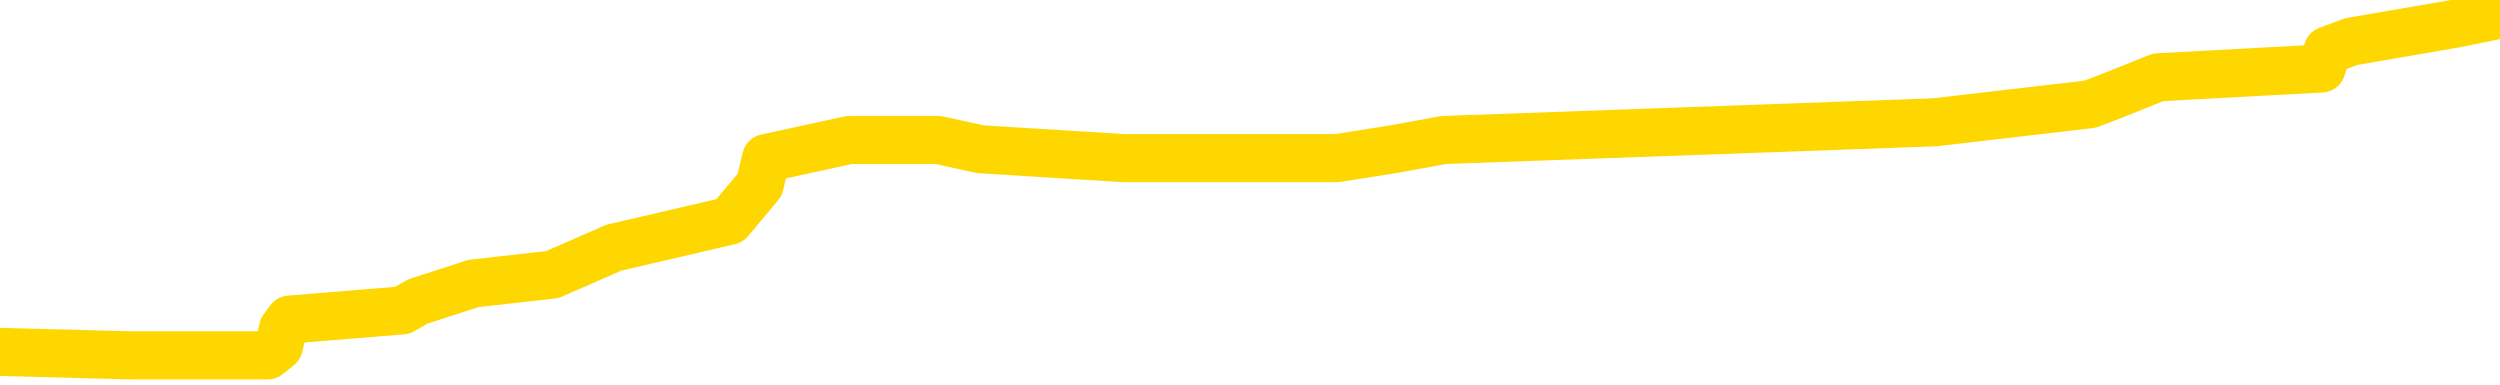 <svg xmlns="http://www.w3.org/2000/svg" version="1.1" viewBox="0 0 6500 1000">
	<path fill="none" stroke="gold" stroke-width="125" stroke-linecap="round" stroke-linejoin="round" d="M0 30719  L-345351 30719 L-345166 30695 L-344676 30649 L-344383 30625 L-344071 30579 L-343837 30555 L-343783 30509 L-343724 30462 L-343571 30439 L-343531 30392 L-343398 30369 L-343105 30346 L-342565 30346 L-341954 30322 L-341907 30322 L-341266 30299 L-341233 30299 L-340708 30299 L-340575 30276 L-340185 30229 L-339857 30182 L-339739 30136 L-339528 30089 L-338811 30089 L-338241 30066 L-338134 30066 L-337960 30042 L-337738 29996 L-337337 29972 L-337311 29926 L-336383 29879 L-336295 29832 L-336213 29786 L-336143 29739 L-335846 29716 L-335694 29669 L-333804 29692 L-333703 29692 L-333441 29692 L-333147 29716 L-333006 29669 L-332757 29669 L-332721 29646 L-332563 29622 L-332099 29576 L-331846 29552 L-331634 29506 L-331383 29482 L-331034 29459 L-330106 29412 L-330013 29366 L-329602 29342 L-328431 29296 L-327242 29272 L-327150 29226 L-327122 29179 L-326856 29132 L-326557 29086 L-326429 29039 L-326391 28992 L-325577 28992 L-325193 29016 L-324132 29039 L-324071 29039 L-323806 29506 L-323334 29949 L-323142 30392 L-322878 30835 L-322542 30812 L-322406 30789 L-321951 30765 L-321207 30742 L-321190 30719 L-321024 30672 L-320956 30672 L-320440 30649 L-319412 30649 L-319215 30625 L-318727 30602 L-318365 30579 L-317956 30579 L-317571 30602 L-315867 30602 L-315769 30602 L-315697 30602 L-315636 30602 L-315451 30579 L-315115 30579 L-314474 30555 L-314398 30532 L-314336 30532 L-314150 30509 L-314070 30509 L-313893 30486 L-313874 30462 L-313644 30462 L-313256 30439 L-312367 30439 L-312328 30416 L-312240 30392 L-312212 30346 L-311204 30322 L-311054 30276 L-311030 30252 L-310897 30229 L-310858 30206 L-309599 30182 L-309541 30182 L-309002 30159 L-308949 30159 L-308902 30159 L-308507 30136 L-308368 30112 L-308168 30089 L-308021 30089 L-307857 30089 L-307580 30112 L-307221 30112 L-306669 30089 L-306024 30066 L-305765 30019 L-305611 29996 L-305210 29972 L-305170 29949 L-305050 29926 L-304988 29949 L-304974 29949 L-304880 29949 L-304587 29926 L-304436 29832 L-304105 29786 L-304027 29739 L-303952 29716 L-303725 29646 L-303658 29599 L-303431 29552 L-303378 29506 L-303214 29482 L-302208 29459 L-302025 29436 L-301474 29412 L-301080 29366 L-300683 29342 L-299833 29296 L-299755 29272 L-299176 29249 L-298734 29249 L-298493 29226 L-298336 29226 L-297935 29179 L-297915 29179 L-297470 29156 L-297064 29132 L-296929 29086 L-296753 29039 L-296617 28992 L-296367 28946 L-295367 28922 L-295285 28899 L-295149 28876 L-295111 28852 L-294221 28829 L-294005 28806 L-293562 28782 L-293444 28759 L-293388 28736 L-292711 28736 L-292611 28712 L-292582 28712 L-291240 28689 L-290835 28666 L-290795 28642 L-289867 28619 L-289769 28596 L-289636 28572 L-289231 28549 L-289205 28526 L-289112 28502 L-288896 28479 L-288485 28432 L-287331 28386 L-287040 28339 L-287011 28292 L-286403 28269 L-286153 28222 L-286133 28199 L-285204 28176 L-285152 28129 L-285030 28106 L-285012 28059 L-284857 28036 L-284681 27989 L-284545 27966 L-284488 27942 L-284380 27919 L-284295 27896 L-284062 27872 L-283987 27849 L-283678 27826 L-283561 27802 L-283391 27779 L-283300 27756 L-283197 27756 L-283174 27732 L-283097 27732 L-282999 27686 L-282632 27662 L-282527 27639 L-282024 27616 L-281572 27592 L-281534 27569 L-281510 27546 L-281469 27522 L-281340 27499 L-281239 27476 L-280798 27452 L-280516 27429 L-279923 27406 L-279793 27382 L-279518 27336 L-279366 27312 L-279213 27289 L-279127 27242 L-279049 27219 L-278864 27196 L-278813 27196 L-278785 27172 L-278706 27149 L-278683 27126 L-278399 27079 L-277796 27032 L-276800 27009 L-276502 26986 L-275768 26962 L-275524 26939 L-275434 26916 L-274857 26892 L-274158 26869 L-273406 26846 L-273088 26822 L-272705 26776 L-272628 26752 L-271993 26729 L-271808 26706 L-271720 26706 L-271590 26706 L-271278 26682 L-271228 26659 L-271086 26636 L-271065 26612 L-270097 26589 L-269551 26566 L-269073 26566 L-269012 26566 L-268688 26566 L-268667 26542 L-268605 26542 L-268394 26519 L-268318 26496 L-268263 26472 L-268240 26449 L-268201 26426 L-268186 26402 L-267428 26379 L-267412 26356 L-266612 26332 L-266460 26309 L-265555 26286 L-265048 26262 L-264819 26216 L-264778 26216 L-264663 26192 L-264486 26169 L-263732 26192 L-263597 26169 L-263433 26146 L-263115 26122 L-262939 26076 L-261917 26029 L-261893 25982 L-261642 25959 L-261429 25912 L-260795 25889 L-260557 25842 L-260525 25796 L-260347 25749 L-260266 25702 L-260177 25679 L-260112 25632 L-259672 25586 L-259649 25562 L-259108 25539 L-258852 25516 L-258357 25493 L-257480 25469 L-257443 25446 L-257390 25423 L-257349 25399 L-257232 25376 L-256955 25353 L-256748 25306 L-256551 25259 L-256528 25213 L-256478 25166 L-256438 25143 L-256360 25119 L-255763 25073 L-255703 25049 L-255599 25026 L-255445 25003 L-254813 24979 L-254133 24956 L-253830 24909 L-253483 24886 L-253285 24863 L-253237 24816 L-252917 24793 L-252289 24769 L-252142 24746 L-252106 24723 L-252048 24699 L-251972 24653 L-251730 24653 L-251642 24629 L-251548 24606 L-251254 24583 L-251120 24559 L-251060 24536 L-251023 24489 L-250751 24489 L-249745 24466 L-249569 24443 L-249518 24443 L-249226 24419 L-249033 24373 L-248700 24349 L-248194 24326 L-247632 24279 L-247617 24233 L-247600 24209 L-247500 24163 L-247385 24116 L-247346 24069 L-247308 24046 L-247243 24046 L-247215 24023 L-247076 24046 L-246783 24046 L-246733 24046 L-246628 24046 L-246363 24023 L-245898 23999 L-245754 23999 L-245699 23953 L-245642 23929 L-245451 23906 L-245086 23883 L-244871 23883 L-244677 23883 L-244619 23883 L-244560 23836 L-244406 23813 L-244136 23789 L-243706 23906 L-243691 23906 L-243614 23883 L-243549 23859 L-243420 23696 L-243397 23673 L-243113 23649 L-243065 23626 L-243010 23603 L-242548 23579 L-242509 23579 L-242468 23556 L-242278 23533 L-241798 23509 L-241311 23486 L-241294 23463 L-241256 23439 L-241000 23416 L-240922 23369 L-240692 23346 L-240676 23299 L-240382 23253 L-239940 23229 L-239493 23206 L-238988 23183 L-238834 23159 L-238548 23136 L-238508 23089 L-238177 23066 L-237955 23043 L-237438 22996 L-237362 22973 L-237114 22926 L-236920 22879 L-236860 22856 L-236083 22833 L-236009 22833 L-235779 22809 L-235762 22809 L-235700 22786 L-235505 22763 L-235040 22763 L-235017 22739 L-234887 22739 L-233587 22739 L-233570 22739 L-233493 22716 L-233399 22716 L-233182 22716 L-233030 22693 L-232852 22716 L-232797 22739 L-232511 22763 L-232471 22763 L-232101 22763 L-231661 22763 L-231478 22763 L-231157 22739 L-230862 22739 L-230416 22693 L-230344 22669 L-229882 22623 L-229444 22599 L-229262 22576 L-227808 22529 L-227676 22506 L-227219 22459 L-226993 22436 L-226606 22389 L-226090 22343 L-225136 22296 L-224341 22249 L-223667 22226 L-223241 22179 L-222930 22156 L-222700 22086 L-222017 22016 L-222004 21946 L-221794 21853 L-221772 21829 L-221598 21783 L-220648 21759 L-220379 21713 L-219564 21689 L-219254 21643 L-219216 21619 L-219159 21573 L-218542 21549 L-217904 21503 L-216278 21479 L-215604 21456 L-214962 21456 L-214885 21456 L-214828 21456 L-214793 21456 L-214764 21433 L-214652 21386 L-214634 21363 L-214612 21339 L-214458 21316 L-214405 21269 L-214327 21246 L-214208 21223 L-214110 21199 L-213993 21176 L-213723 21129 L-213453 21106 L-213436 21059 L-213236 21036 L-213089 20989 L-212862 20966 L-212728 20943 L-212419 20919 L-212360 20896 L-212006 20849 L-211658 20826 L-211557 20803 L-211493 20756 L-211433 20733 L-211048 20686 L-210667 20663 L-210563 20639 L-210303 20616 L-210032 20569 L-209872 20546 L-209840 20523 L-209778 20500 L-209637 20476 L-209453 20453 L-209408 20430 L-209120 20430 L-209104 20406 L-208871 20406 L-208810 20383 L-208772 20383 L-208192 20360 L-208058 20336 L-208035 20243 L-208017 20080 L-207999 19893 L-207983 19706 L-207959 19520 L-207943 19380 L-207921 19216 L-207905 19053 L-207881 18960 L-207865 18866 L-207843 18796 L-207826 18750 L-207777 18680 L-207705 18610 L-207670 18493 L-207647 18400 L-207611 18306 L-207570 18213 L-207533 18166 L-207517 18073 L-207493 18003 L-207456 17956 L-207439 17886 L-207415 17840 L-207398 17793 L-207379 17746 L-207363 17700 L-207334 17630 L-207308 17560 L-207263 17536 L-207246 17490 L-207204 17466 L-207156 17420 L-207086 17373 L-207070 17326 L-207054 17280 L-206992 17256 L-206953 17233 L-206914 17210 L-206748 17186 L-206683 17163 L-206667 17140 L-206622 17093 L-206564 17070 L-206351 17046 L-206318 17023 L-206275 17000 L-206197 16976 L-205660 16953 L-205582 16930 L-205478 16883 L-205389 16860 L-205213 16836 L-204862 16813 L-204706 16790 L-204269 16766 L-204112 16743 L-203982 16720 L-203278 16673 L-203077 16650 L-202116 16603 L-201634 16580 L-201535 16580 L-201443 16556 L-201198 16533 L-201124 16510 L-200682 16463 L-200585 16440 L-200570 16416 L-200554 16393 L-200530 16370 L-200064 16346 L-199847 16323 L-199707 16300 L-199413 16276 L-199325 16253 L-199283 16230 L-199254 16206 L-199081 16183 L-199022 16160 L-198946 16136 L-198865 16113 L-198795 16113 L-198486 16090 L-198401 16066 L-198187 16043 L-198152 16020 L-197469 15996 L-197370 15973 L-197165 15950 L-197118 15926 L-196840 15903 L-196778 15880 L-196761 15833 L-196683 15810 L-196375 15763 L-196350 15740 L-196296 15693 L-196274 15670 L-196151 15646 L-196015 15600 L-195771 15576 L-195646 15576 L-194999 15553 L-194983 15553 L-194958 15553 L-194778 15506 L-194702 15483 L-194610 15460 L-194182 15437 L-193766 15413 L-193373 15367 L-193295 15343 L-193276 15320 L-192912 15297 L-192676 15273 L-192448 15250 L-192135 15227 L-192057 15203 L-191976 15157 L-191798 15110 L-191782 15087 L-191517 15040 L-191437 15017 L-191207 14993 L-190981 14970 L-190665 14970 L-190490 14947 L-190129 14947 L-189737 14923 L-189667 14877 L-189604 14853 L-189463 14807 L-189412 14783 L-189310 14737 L-188808 14713 L-188611 14690 L-188364 14667 L-188179 14643 L-187879 14620 L-187803 14597 L-187637 14550 L-186753 14527 L-186724 14480 L-186601 14433 L-186022 14410 L-185944 14387 L-185231 14387 L-184919 14387 L-184706 14387 L-184689 14387 L-184303 14387 L-183778 14340 L-183331 14317 L-183002 14293 L-182849 14270 L-182523 14270 L-182345 14247 L-182263 14247 L-182057 14200 L-181882 14177 L-180953 14153 L-180063 14130 L-180024 14107 L-179796 14107 L-179417 14083 L-178629 14060 L-178395 14037 L-178319 14013 L-177962 13990 L-177390 13943 L-177123 13920 L-176736 13897 L-176633 13897 L-176463 13897 L-175844 13897 L-175633 13897 L-175325 13897 L-175272 13873 L-175145 13850 L-175092 13827 L-174972 13803 L-174636 13757 L-173677 13733 L-173546 13687 L-173344 13663 L-172713 13640 L-172401 13617 L-171987 13593 L-171960 13570 L-171815 13547 L-171395 13523 L-170062 13523 L-170015 13500 L-169887 13453 L-169870 13430 L-169292 13383 L-169086 13360 L-169056 13337 L-169016 13313 L-168958 13290 L-168921 13267 L-168842 13243 L-168699 13220 L-168245 13197 L-168127 13173 L-167842 13150 L-167469 13127 L-167373 13103 L-167046 13080 L-166691 13057 L-166521 13033 L-166474 13010 L-166365 12987 L-166276 12963 L-166248 12940 L-166172 12893 L-165868 12870 L-165835 12823 L-165763 12800 L-165395 12777 L-165059 12753 L-164979 12753 L-164759 12730 L-164588 12707 L-164560 12683 L-164063 12660 L-163514 12613 L-162633 12590 L-162535 12543 L-162458 12520 L-162183 12497 L-161936 12450 L-161862 12427 L-161800 12380 L-161682 12357 L-161639 12333 L-161529 12310 L-161452 12263 L-160752 12240 L-160506 12217 L-160466 12193 L-160310 12170 L-159711 12170 L-159484 12170 L-159392 12170 L-158917 12170 L-158319 12123 L-157800 12100 L-157779 12077 L-157633 12053 L-157313 12053 L-156771 12053 L-156539 12053 L-156369 12053 L-155882 12030 L-155655 12007 L-155570 11983 L-155224 11960 L-154898 11960 L-154375 11937 L-154047 11913 L-153447 11890 L-153249 11843 L-153197 11820 L-153157 11797 L-152875 11773 L-152191 11727 L-151881 11703 L-151856 11657 L-151665 11633 L-151442 11610 L-151356 11587 L-150692 11540 L-150668 11517 L-150446 11470 L-150116 11447 L-149764 11400 L-149559 11377 L-149327 11330 L-149069 11307 L-148879 11260 L-148832 11237 L-148605 11213 L-148570 11190 L-148414 11167 L-148199 11143 L-148026 11120 L-147935 11097 L-147658 11073 L-147414 11050 L-147099 11027 L-146673 11027 L-146635 11027 L-146152 11027 L-145919 11027 L-145707 11003 L-145481 10980 L-144931 10980 L-144684 10957 L-143850 10957 L-143794 10933 L-143772 10910 L-143614 10887 L-143153 10863 L-143112 10840 L-142772 10793 L-142639 10770 L-142416 10747 L-141844 10723 L-141372 10700 L-141177 10677 L-140985 10653 L-140795 10630 L-140693 10607 L-140325 10583 L-140279 10560 L-140197 10537 L-138904 10513 L-138855 10490 L-138587 10490 L-138442 10490 L-137891 10490 L-137774 10467 L-137693 10444 L-137333 10420 L-137110 10397 L-136828 10374 L-136499 10327 L-135991 10304 L-135879 10280 L-135800 10257 L-135636 10234 L-135341 10234 L-134872 10234 L-134676 10257 L-134625 10257 L-133976 10234 L-133854 10210 L-133400 10210 L-133364 10187 L-132896 10164 L-132785 10140 L-132769 10117 L-132552 10117 L-132372 10094 L-131840 10094 L-130810 10094 L-130611 10070 L-130153 10047 L-129204 10000 L-129106 9977 L-128752 9930 L-128691 9907 L-128677 9884 L-128641 9860 L-128272 9837 L-128152 9814 L-127910 9790 L-127746 9767 L-127559 9744 L-127438 9720 L-126367 9674 L-125509 9650 L-125297 9604 L-125200 9580 L-125025 9534 L-124692 9510 L-124620 9487 L-124563 9464 L-124387 9464 L-123999 9440 L-123763 9417 L-123652 9394 L-123535 9370 L-122554 9347 L-122529 9324 L-121934 9277 L-121902 9277 L-121753 9254 L-121469 9230 L-120557 9230 L-119611 9230 L-119458 9207 L-119355 9207 L-119224 9184 L-119081 9160 L-119054 9137 L-118940 9114 L-118722 9090 L-118040 9067 L-117911 9044 L-117608 9020 L-117368 8974 L-117035 8950 L-116396 8927 L-116054 8880 L-115992 8857 L-115836 8857 L-114915 8857 L-114444 8857 L-114401 8857 L-114388 8834 L-114347 8810 L-114325 8787 L-114298 8764 L-114154 8740 L-113731 8717 L-113396 8717 L-113205 8694 L-112776 8694 L-112589 8670 L-112200 8624 L-111665 8600 L-111293 8577 L-111271 8577 L-111021 8554 L-110903 8530 L-110827 8507 L-110691 8484 L-110652 8460 L-110572 8437 L-110178 8414 L-109682 8390 L-109570 8344 L-109397 8320 L-109089 8297 L-108641 8274 L-108318 8250 L-108176 8204 L-107749 8157 L-107595 8110 L-107540 8064 L-106726 8040 L-106707 8017 L-106335 7994 L-106278 7994 L-105149 7970 L-105081 7970 L-104523 7947 L-104328 7924 L-104192 7900 L-103958 7877 L-103611 7854 L-103577 7807 L-103541 7784 L-103473 7737 L-103124 7714 L-102952 7690 L-102467 7667 L-102451 7644 L-102126 7620 L-101968 7597 L-100827 7550 L-100803 7527 L-100611 7480 L-100417 7457 L-100167 7434 L-100150 7410 L-99130 7387 L-98832 7364 L-98757 7340 L-98620 7294 L-98445 7270 L-97868 7224 L-97652 7200 L-97589 7177 L-97458 7154 L-97421 7107 L-96898 7084 L-96760 16276 L-96746 16276 L-96723 16276 L-96702 16276 L-96475 7060 L-95699 7060 L-95658 7060 L-95290 7060 L-95212 7037 L-95160 7014 L-94487 6990 L-93744 6967 L-93319 6967 L-92872 6944 L-91810 6920 L-91498 6874 L-91088 6874 L-91016 6850 L-90492 6850 L-90397 6850 L-90379 6850 L-89935 6827 L-89749 6780 L-88969 6734 L-88297 6710 L-87884 6640 L-87653 6594 L-87512 6570 L-87430 6524 L-87410 6500 L-87334 6500 L-87206 6477 L-86889 6500 L-86665 6500 L-86340 6477 L-86278 6477 L-85908 6477 L-85875 6477 L-85666 6477 L-84998 6477 L-84921 6477 L-84763 6430 L-84652 6430 L-84326 6407 L-84171 6384 L-83830 6384 L-83773 6337 L-83435 6290 L-83231 6267 L-83178 6220 L-81802 6197 L-81672 6174 L-81239 6150 L-80918 6127 L-80091 6080 L-79967 6057 L-79236 6010 L-79081 5964 L-79040 5940 L-78986 5917 L-78963 5894 L-78849 5870 L-78552 5847 L-78263 5824 L-78208 5800 L-78088 5777 L-78057 5754 L-77958 5730 L-77514 5730 L-77362 5707 L-76527 5707 L-75985 5684 L-75650 5684 L-75635 5660 L-75559 5637 L-75443 5614 L-75248 5590 L-74984 5567 L-74149 5544 L-74053 5520 L-73531 5497 L-73490 5474 L-73390 5451 L-72562 5451 L-72427 5427 L-72088 5427 L-71534 5404 L-71155 5381 L-70992 5357 L-70682 5334 L-69869 5311 L-69563 5287 L-69295 5287 L-68973 5287 L-68652 5311 L-68377 5311 L-67548 5264 L-67453 5241 L-67360 5171 L-67256 5101 L-66869 5031 L-66389 4984 L-66373 4961 L-66254 4937 L-65886 4891 L-65791 4867 L-64957 4821 L-64880 4797 L-64581 4774 L-64490 4751 L-64083 4704 L-63973 4657 L-63273 4634 L-62800 4611 L-62740 4587 L-62521 4541 L-62247 4517 L-62134 4494 L-61107 4471 L-60721 4447 L-60701 4424 L-60368 4401 L-60123 4377 L-59690 4354 L-59580 4331 L-59462 4307 L-59010 4261 L-58420 4237 L-58083 4214 L-56191 4191 L-56077 4144 L-55865 4121 L-54547 4097 L-54440 -1151 L-54374 -6331 L-54338 -11114 L-54276 -11114 L-53777 -5911 L-53102 -778 L-53080 3957 L-52809 3911 L-51841 3911 L-51152 3887 L-50990 3864 L-50449 3841 L-50360 3817 L-49340 3794 L-48392 3747 L-48027 3771 L-47924 3794 L-47336 3794 L-47276 3794 L-47176 3771 L-46736 3724 L-46628 3701 L-46187 3677 L-45187 3607 L-44930 3537 L-44827 3467 L-44697 3421 L-44331 3374 L-43750 3327 L-43719 3304 L-43403 3281 L-41420 3257 L-41305 3234 L-41237 3234 L-40878 3211 L-39260 3187 L-39082 3187 L-38938 3187 L-38115 3211 L-38063 3234 L-38008 3234 L-37574 3234 L-36593 3257 L-36520 3257 L-35435 3234 L-35222 3234 L-34506 3187 L-34117 3164 L-33899 3117 L-33579 3071 L-33085 3024 L-32958 3001 L-32729 2954 L-32496 2907 L-32437 2884 L-32148 2861 L-31875 2814 L-30846 2791 L-29181 2767 L-28761 2744 L-28624 2721 L-28468 2721 L-28163 2697 L-27935 2651 L-27776 2627 L-27617 2581 L-27448 2534 L-27400 2511 L-27347 2487 L-27325 2487 L-26939 2464 L-26689 2464 L-26419 2464 L-26258 2464 L-26169 2464 L-24510 2464 L-24345 2487 L-23965 2464 L-23505 2464 L-22895 2417 L-21802 2394 L-21371 2371 L-21339 2347 L-21277 2324 L-21260 2301 L-19556 2277 L-19514 2254 L-19048 2231 L-18861 2207 L-18829 2161 L-18233 2137 L-18184 2114 L-17861 2091 L-17810 2067 L-17600 2044 L-17582 2021 L-17315 1974 L-17263 1951 L-16794 1927 L-16283 1881 L-16205 1881 L-15910 1857 L-15894 1834 L-15855 1811 L-15784 1787 L-15627 1764 L-14681 1764 L-14625 1764 L-14104 1764 L-13911 1741 L-13810 1741 L-13584 1717 L-13075 1717 L-12687 2347 L-12617 2347 L-12269 2324 L-11912 2301 L-10783 1624 L-10731 1577 L-10505 1554 L-10471 1531 L-10346 1484 L-10248 1484 L-9983 1484 L-9243 1507 L-8664 1507 L-8371 1507 L-7665 1507 L-7486 1484 L-7463 1484 L-6827 1461 L-6516 1437 L-6119 1437 L-6090 1414 L-6069 1391 L-5915 1367 L-5230 1367 L-5213 1367 L-4873 1367 L-4601 1344 L-4563 1321 L-4507 1274 L-4485 1251 L-4414 1227 L-4081 1204 L-3975 1181 L-3947 1134 L-3749 1111 L-3596 1087 L-2728 1064 L-2165 1017 L-2149 1017 L-2048 994 L-1946 1017 L-1799 1017 L-1721 1017 L-1683 994 L-1628 971 L-1554 947 L-1409 924 L-928 924 L-523 901 L342 924 L362 924 L620 924 L696 924 L725 901 L736 854 L753 831 L1046 807 L1086 784 L1157 761 L1231 737 L1436 714 L1596 644 L1897 574 L1975 481 L1992 411 L2208 364 L2439 364 L2549 388 L2919 411 L3077 411 L3309 411 L3477 411 L3622 388 L3754 364 L5030 318 L5434 271 L5494 248 L5611 201 L6036 178 L6052 131 L6114 108 L6387 61 L6500 38" />
</svg>
